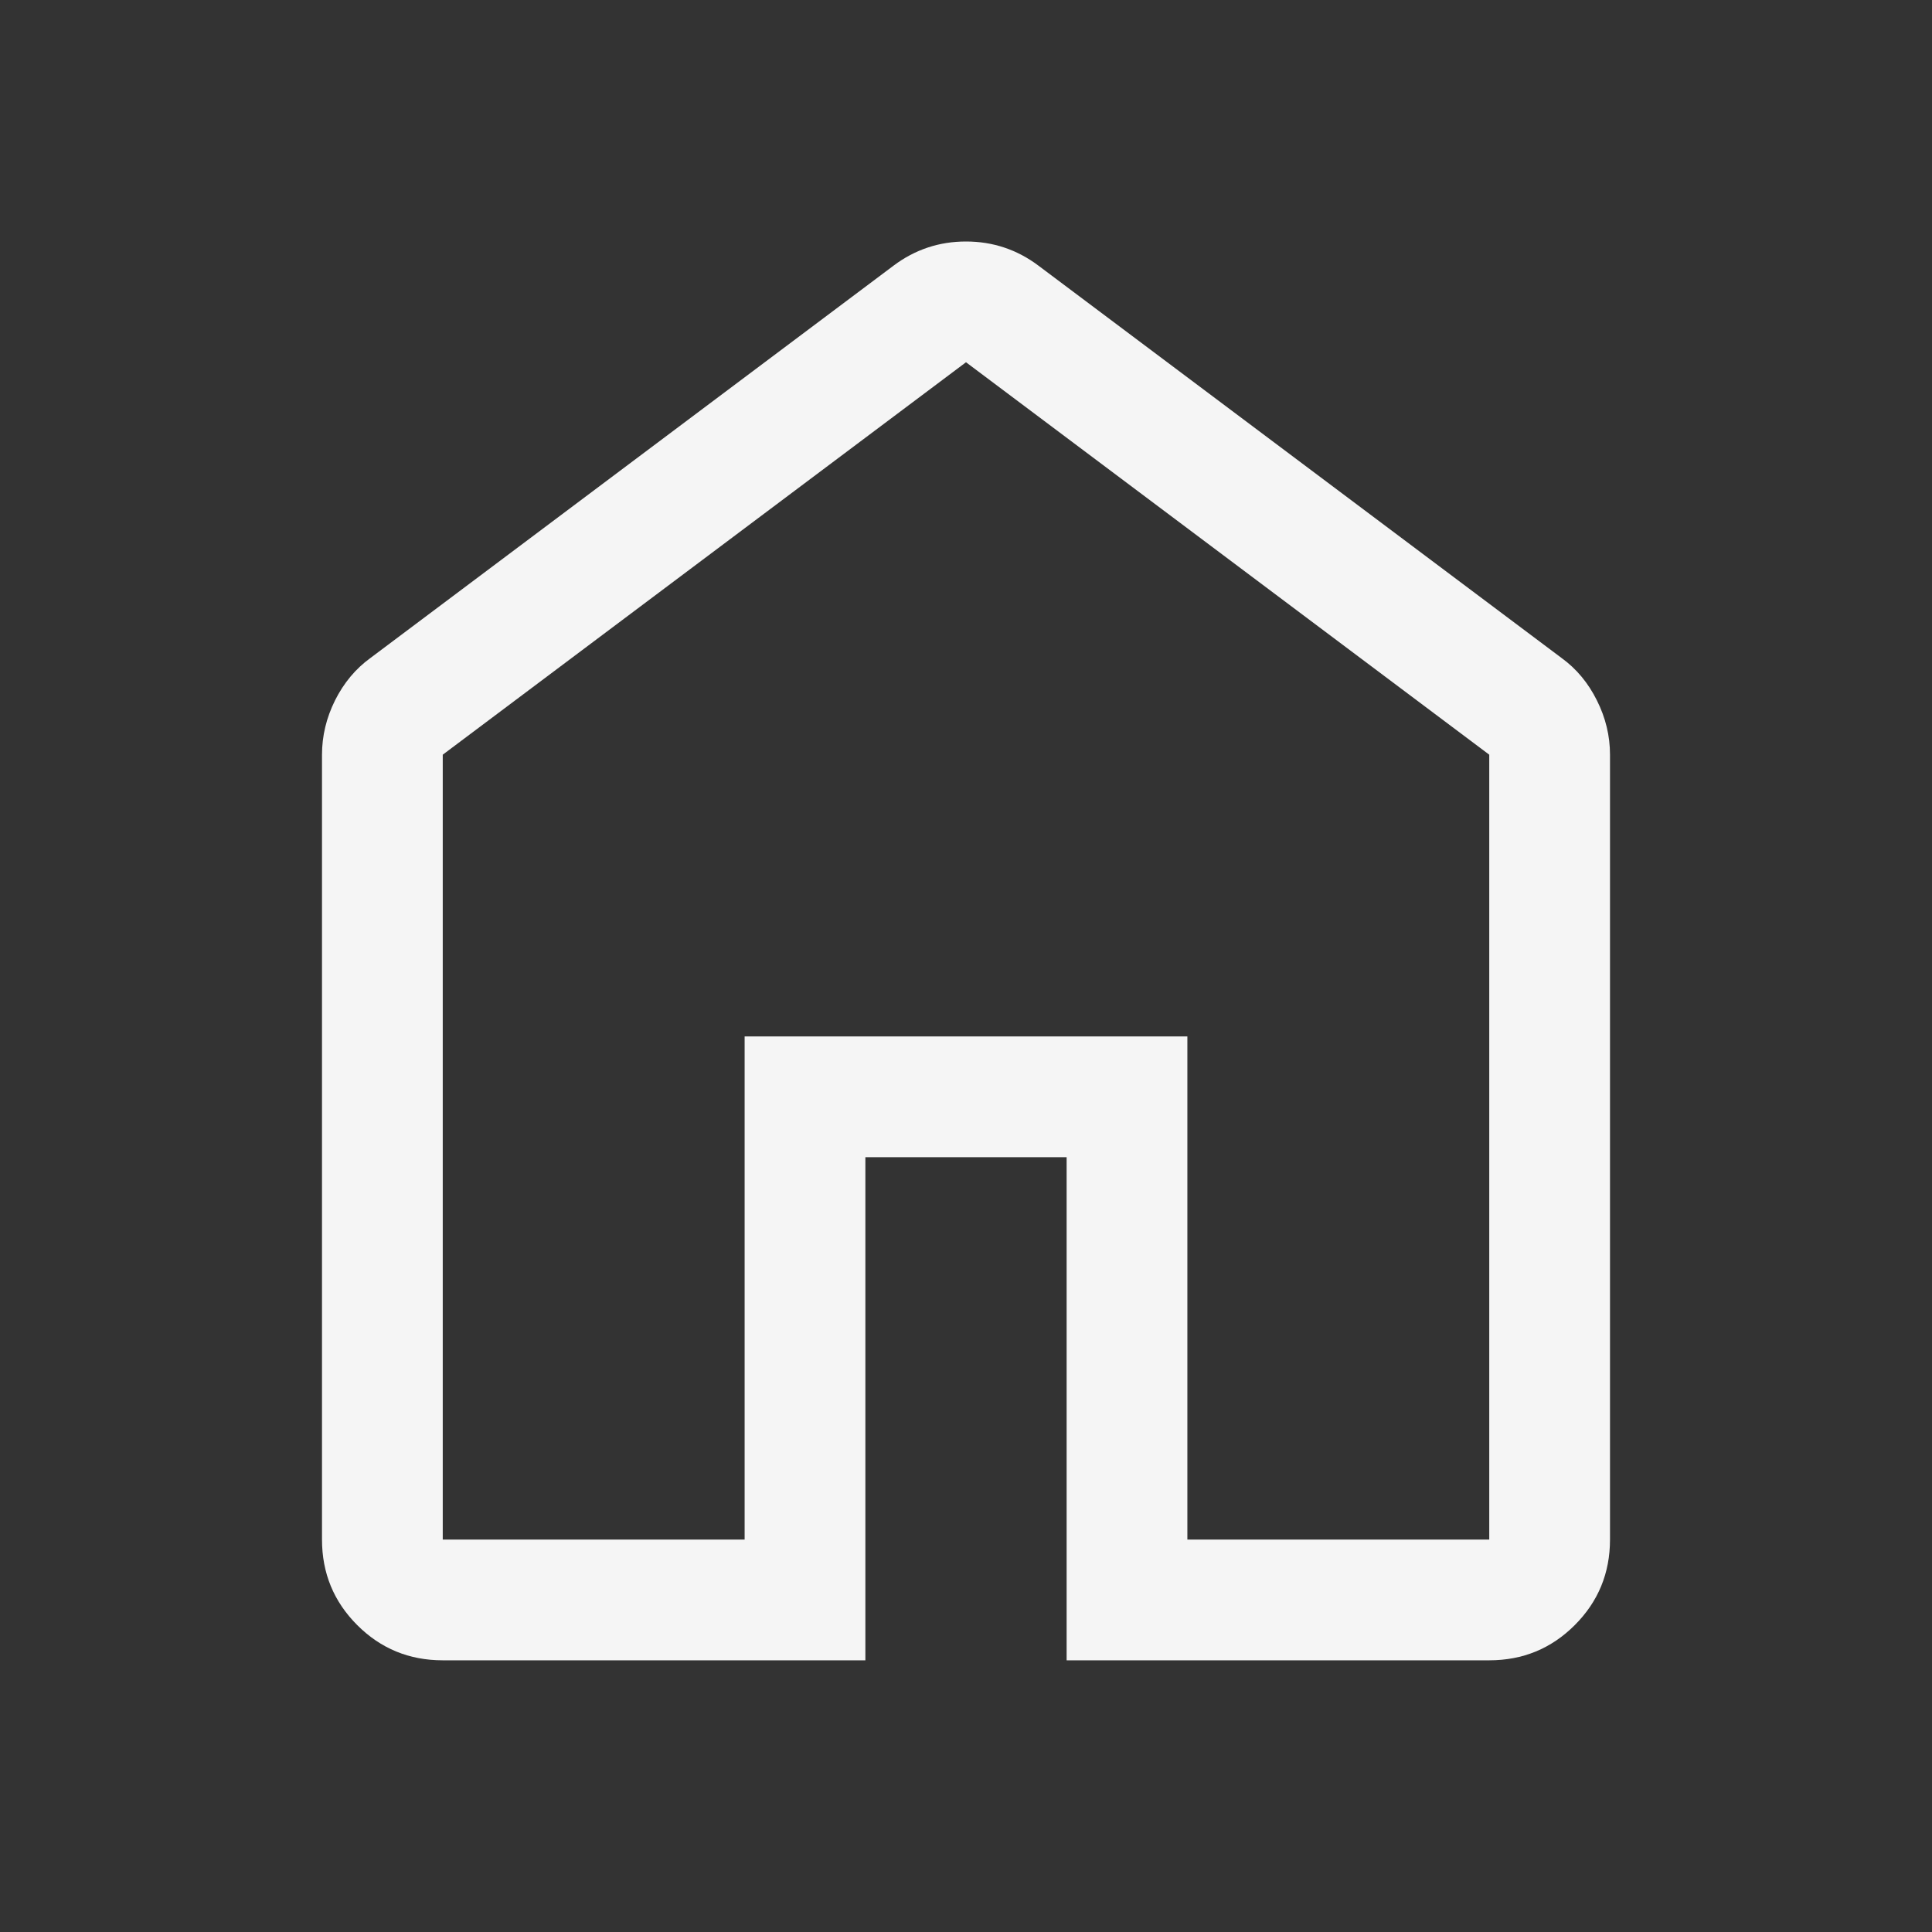 <svg width="24" height="24" viewBox="0 0 24 24" fill="none" xmlns="http://www.w3.org/2000/svg">
<rect x="0" y="0" width="24" height="24" fill="#333333" stroke="none"/>
<path d="M5.5 19.125H9.25V12.875H14.75V19.125H18.5V9.375L12 4.5L5.5 9.375V19.125ZM5.5 20.625C5.083 20.625 4.729 20.479 4.438 20.188C4.146 19.896 4 19.542 4 19.125V9.375C4 9.142 4.054 8.917 4.162 8.7C4.271 8.483 4.417 8.308 4.6 8.175L11.1 3.3C11.233 3.2 11.375 3.125 11.525 3.075C11.675 3.025 11.833 3 12 3C12.167 3 12.325 3.025 12.475 3.075C12.625 3.125 12.767 3.2 12.9 3.3L19.4 8.175C19.583 8.308 19.729 8.483 19.837 8.7C19.946 8.917 20 9.142 20 9.375V19.125C20 19.542 19.854 19.896 19.562 20.188C19.271 20.479 18.917 20.625 18.5 20.625H13.25V14.375H10.75V20.625H5.5Z" fill="#F5F5F5"/>
</svg>
